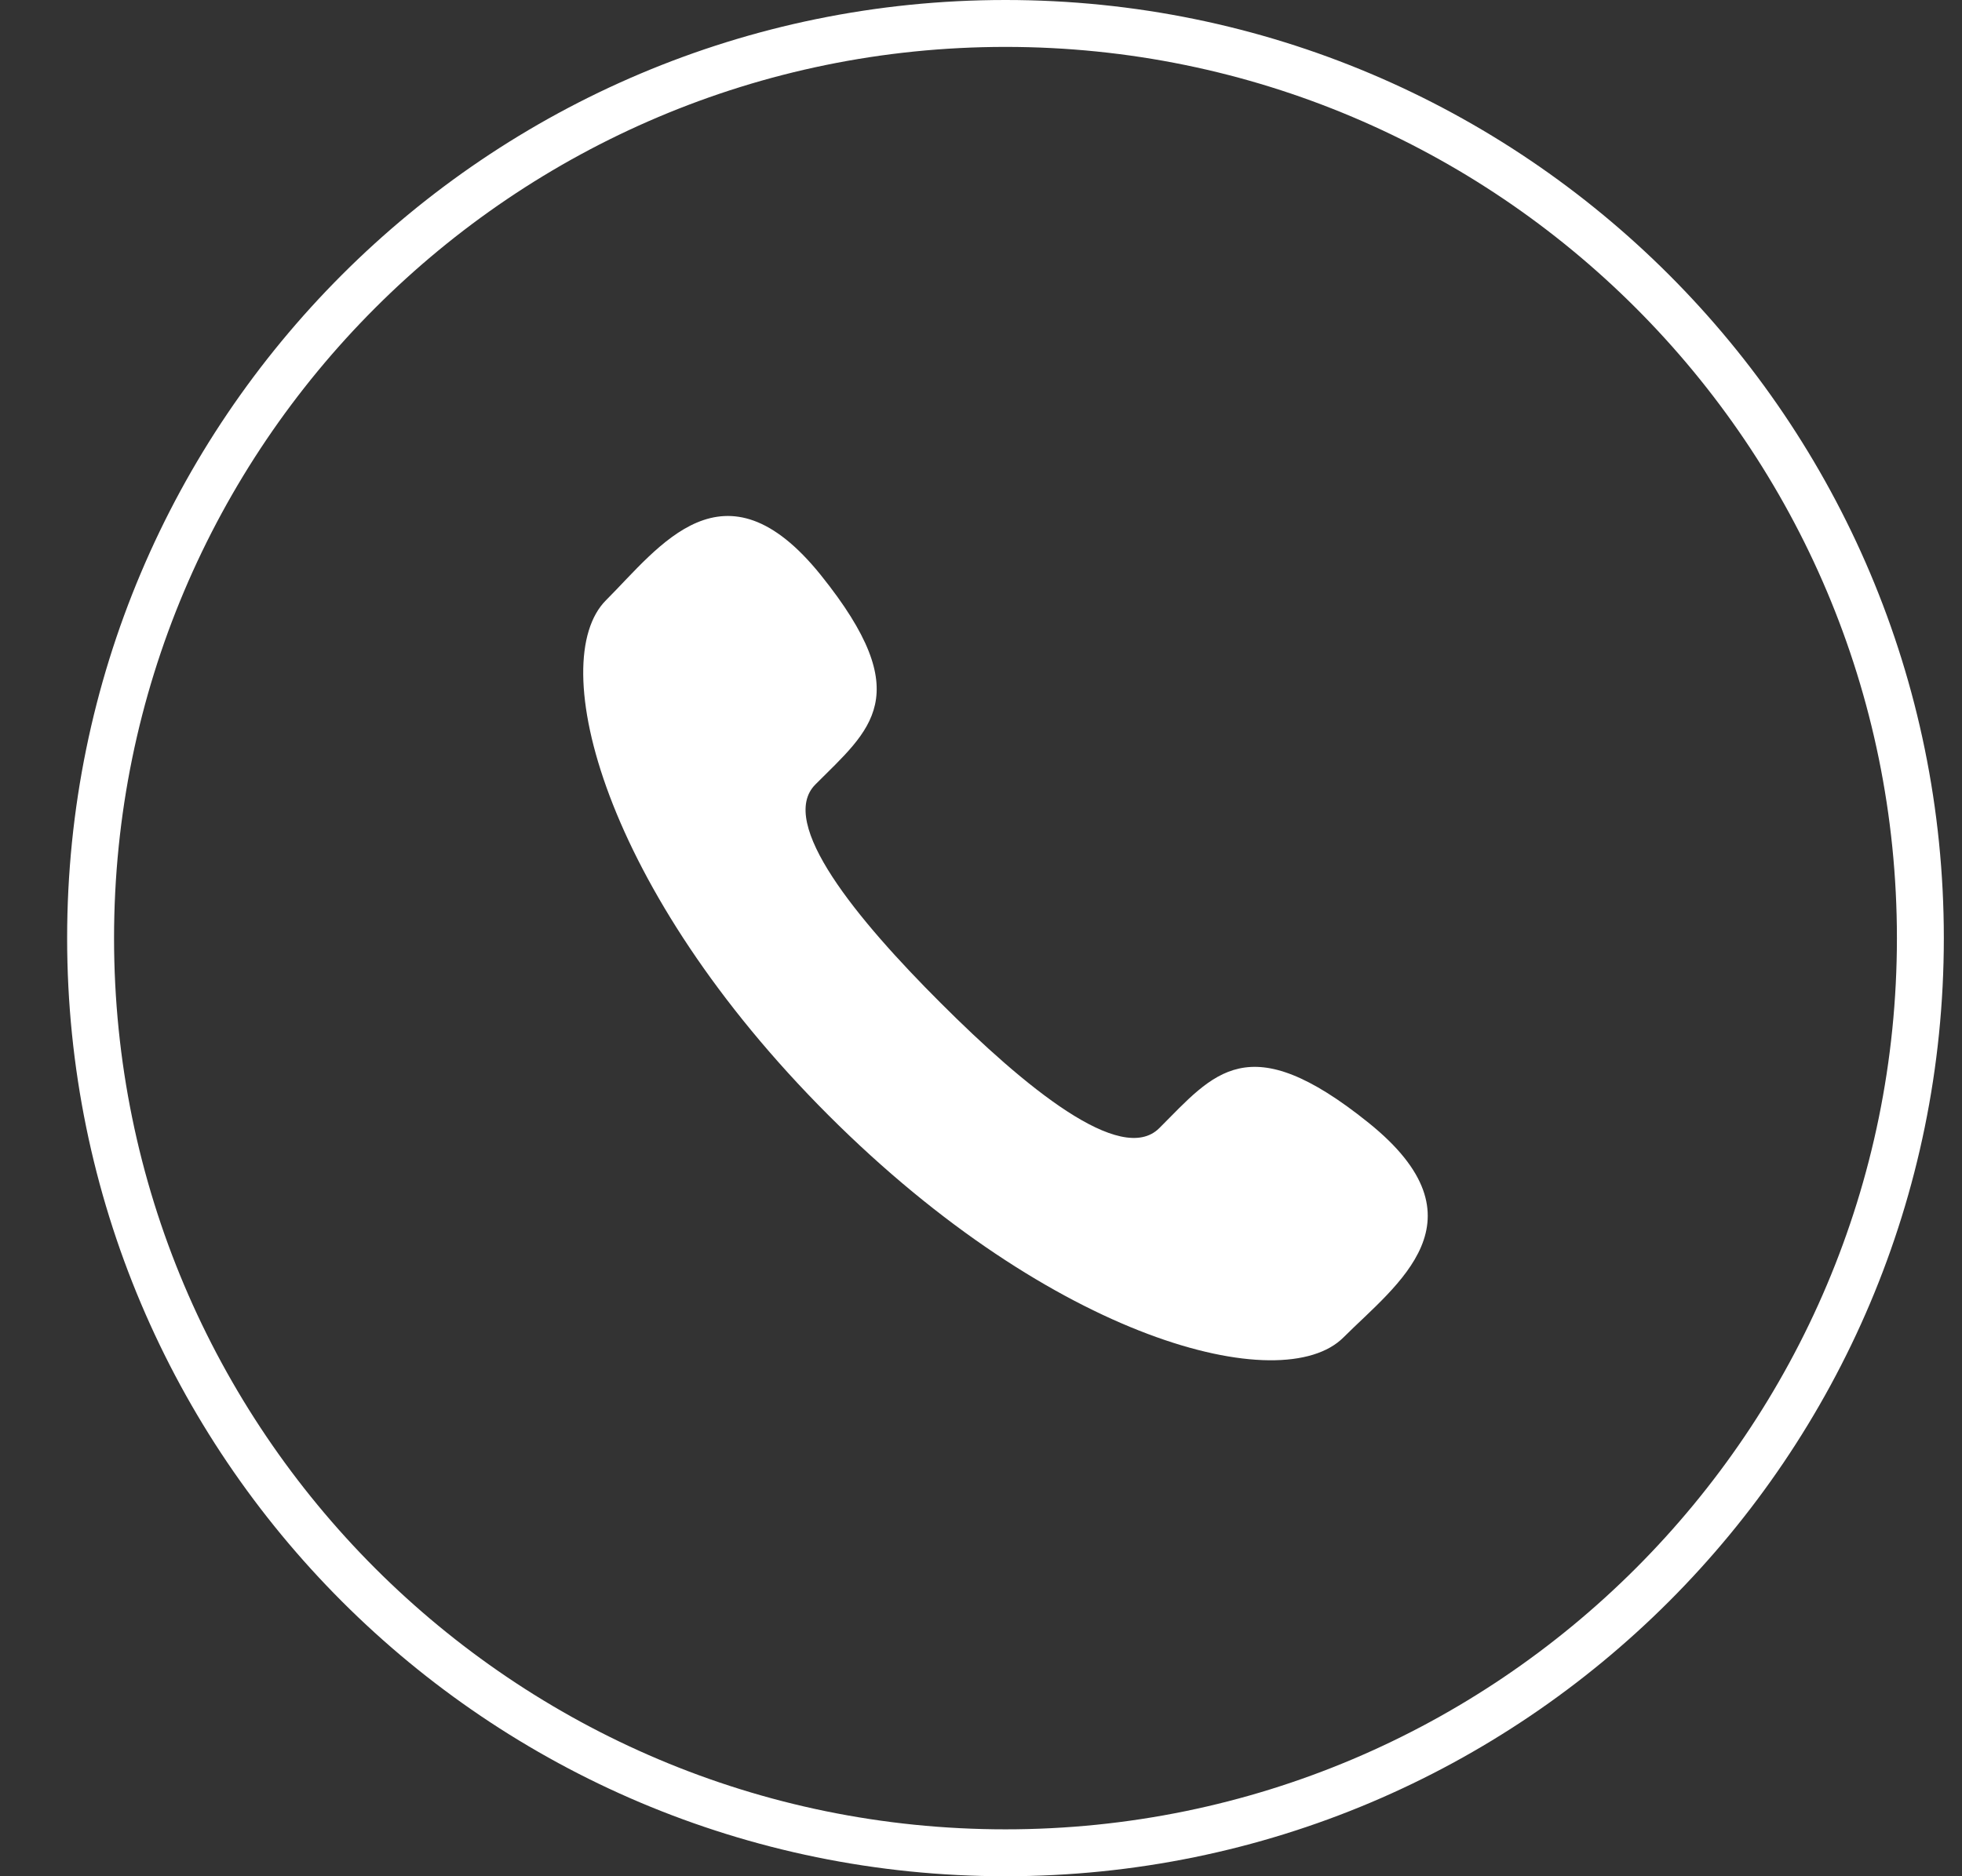 <svg width="23" height="22" viewBox="0 0 23 22" fill="none" xmlns="http://www.w3.org/2000/svg">
<rect x="0" y="0" width="23" height="22" fill="#333333" stroke="none"/>
<path d="M9.559 9.198C10.2 8.555 10.76 8.16 9.623 6.744C8.485 5.329 7.727 6.416 7.104 7.038C6.387 7.756 7.067 10.431 9.711 13.076C12.355 15.72 15.031 16.401 15.749 15.682C16.372 15.06 17.458 14.303 16.043 13.165C14.628 12.027 14.232 12.586 13.59 13.228C13.141 13.676 12.007 12.74 11.027 11.76C10.046 10.781 9.11 9.646 9.559 9.198ZM11.787 21.45C17.558 21.45 22.237 16.771 22.237 11C22.237 5.229 17.558 0.55 11.787 0.55C6.016 0.55 1.337 5.229 1.337 11C1.337 16.771 6.016 21.45 11.787 21.45ZM11.787 22C5.712 22 0.787 17.075 0.787 11C0.787 4.925 5.712 0 11.787 0C17.862 0 22.787 4.925 22.787 11C22.787 17.075 17.862 22 11.787 22Z" fill="white"/>
</svg>
